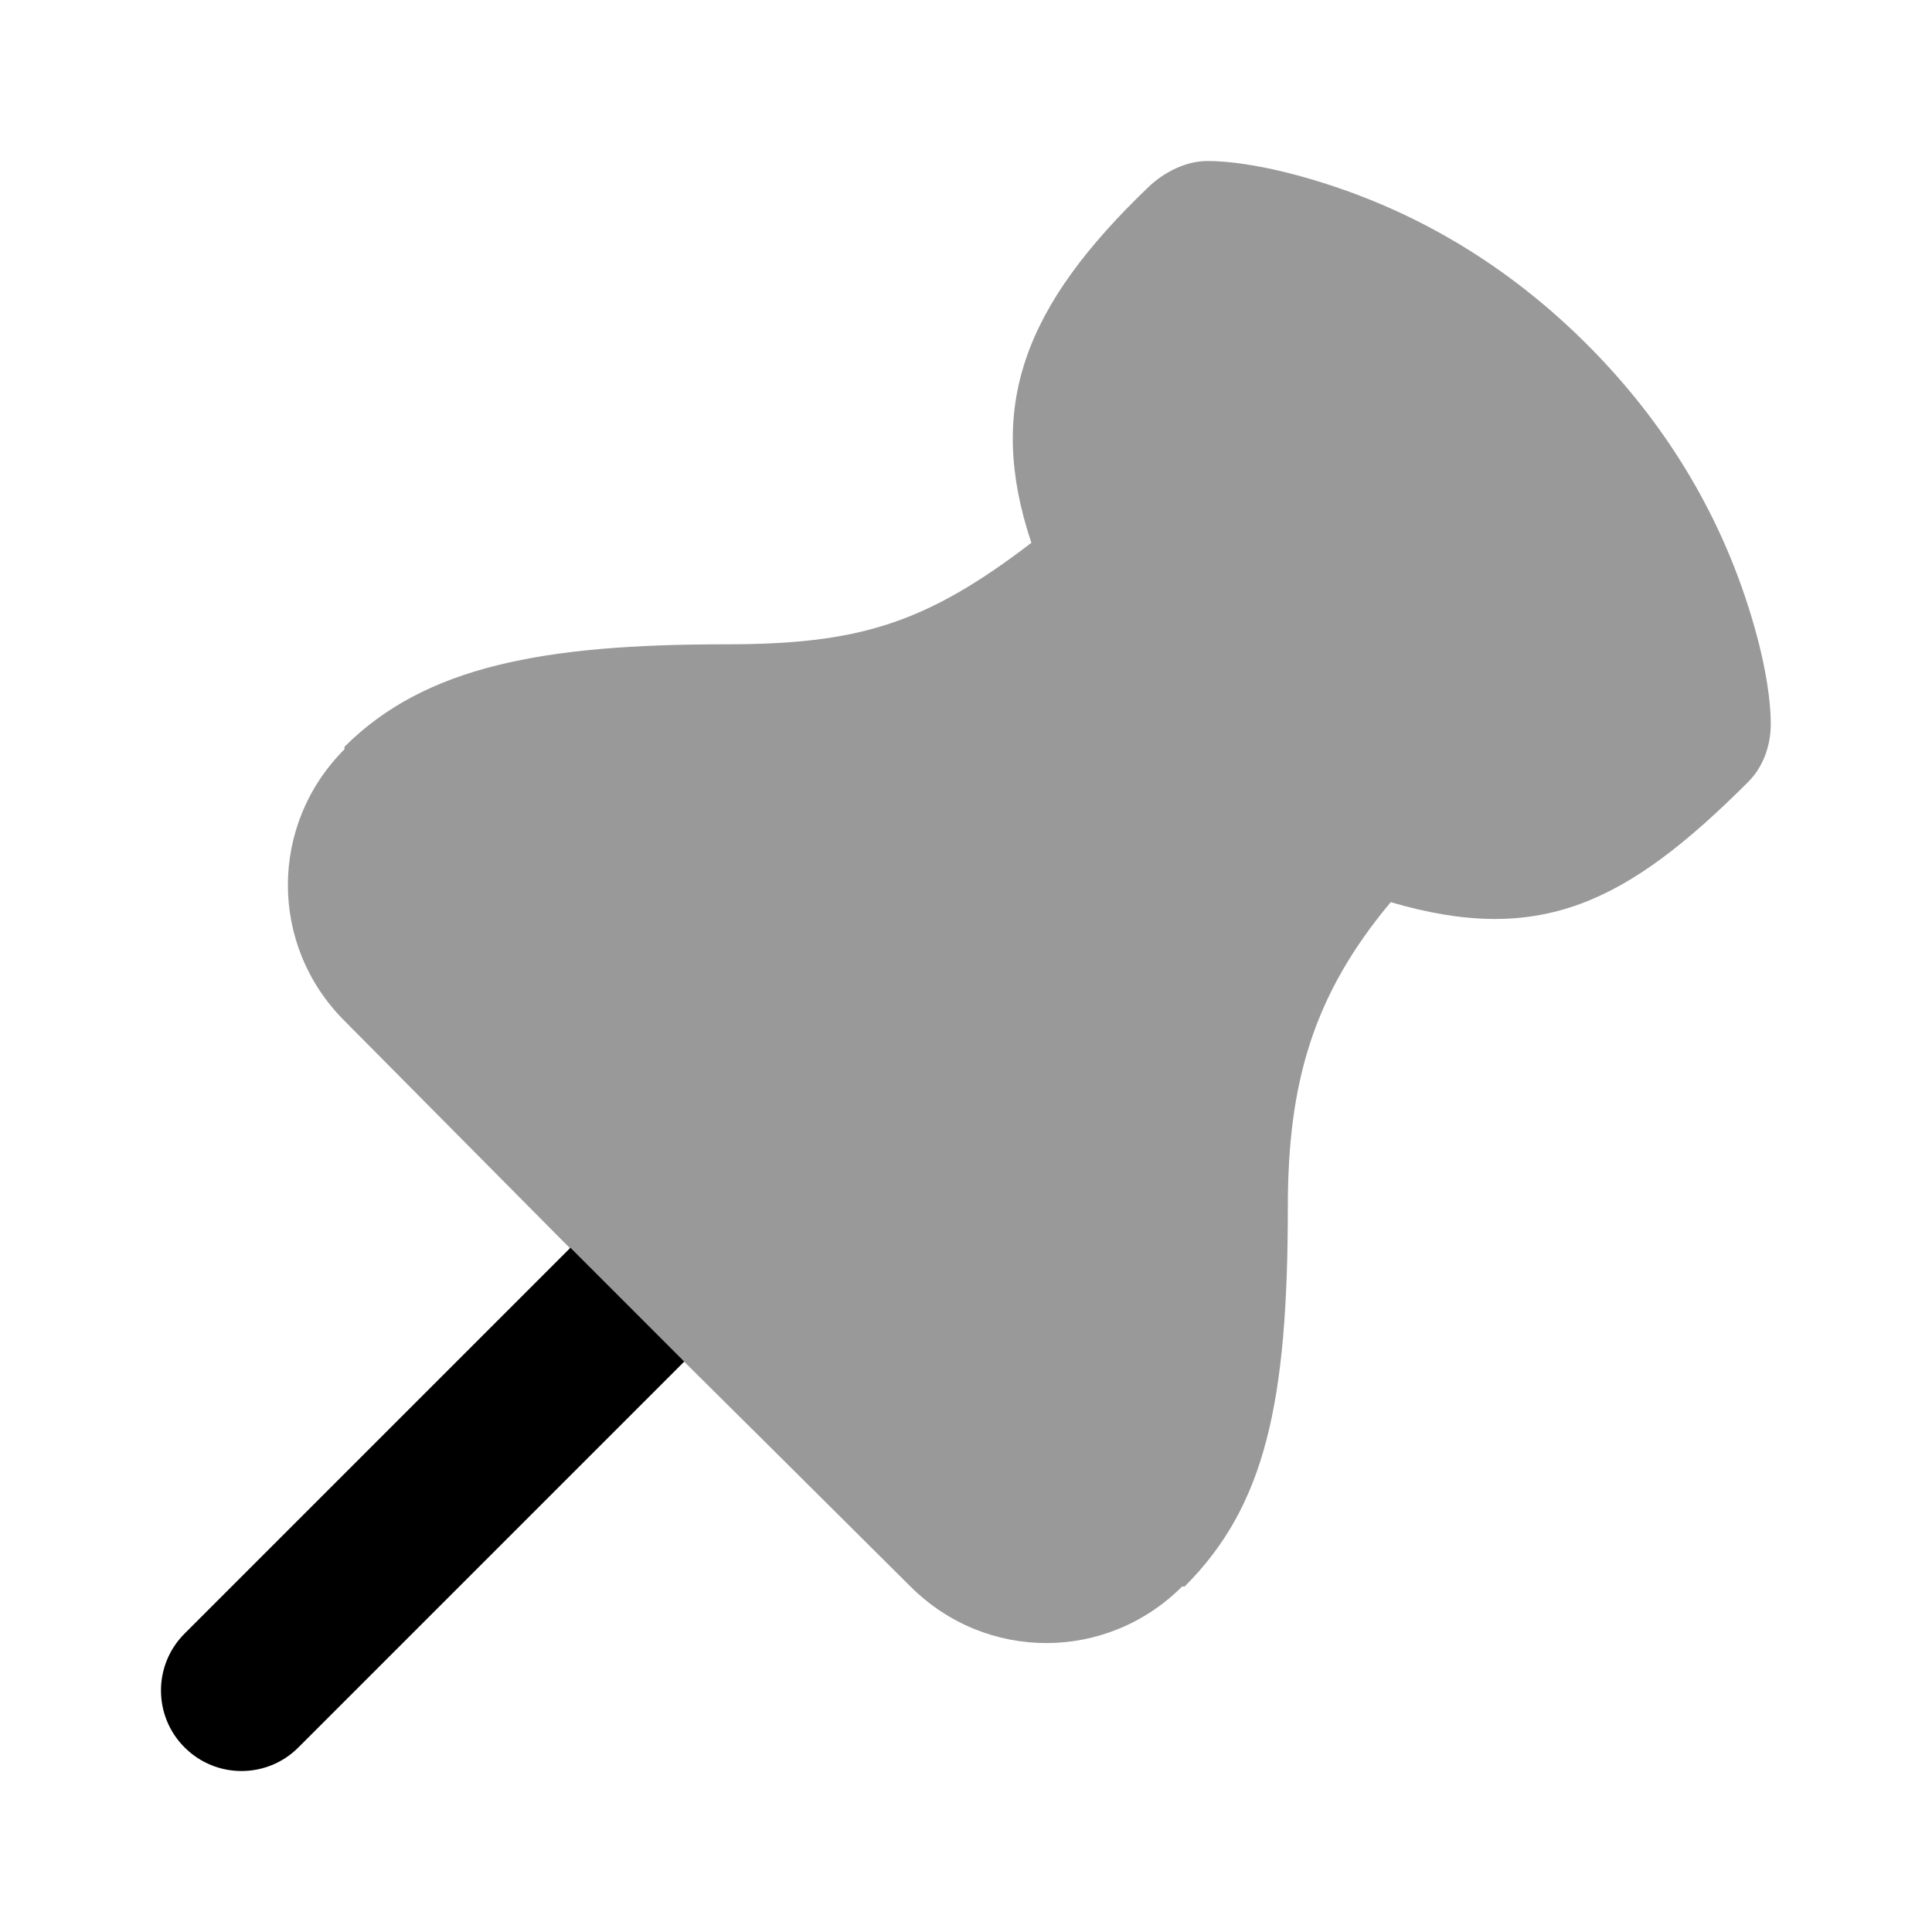 <svg width="24" height="24" viewBox="0 0 24 24" fill="none" xmlns="http://www.w3.org/2000/svg">
<path fill-rule="evenodd" clip-rule="evenodd" d="M8.5 16.914L3.707 21.707C3.317 22.098 2.683 22.098 2.293 21.707C1.902 21.317 1.902 20.683 2.293 20.293L7.086 15.5L8.5 16.914Z" fill="black"/>
<path d="M14.998 2C14.732 2 14.46 2.139 14.268 2.322C12.72 3.805 12.245 5.045 12.812 6.743C11.49 7.756 10.656 8.004 9.007 8.004C6.752 8.004 5.28 8.276 4.279 9.277V9.308C3.342 10.245 3.342 11.745 4.279 12.681C9.481 17.924 5.433 13.86 11.31 19.708C12.247 20.645 13.748 20.645 14.685 19.708H14.716C15.718 18.707 15.998 17.424 15.998 14.992C15.998 13.446 16.315 12.355 17.276 11.207C19.124 11.749 20.2 11.23 21.716 9.714C21.904 9.527 21.997 9.261 21.997 8.996C21.997 8.644 21.909 8.105 21.685 7.434C21.325 6.354 20.704 5.268 19.716 4.28C18.728 3.292 17.641 2.672 16.56 2.312C15.889 2.089 15.349 2 14.998 2Z" fill="black" fill-opacity="0.4"/>
</svg>
